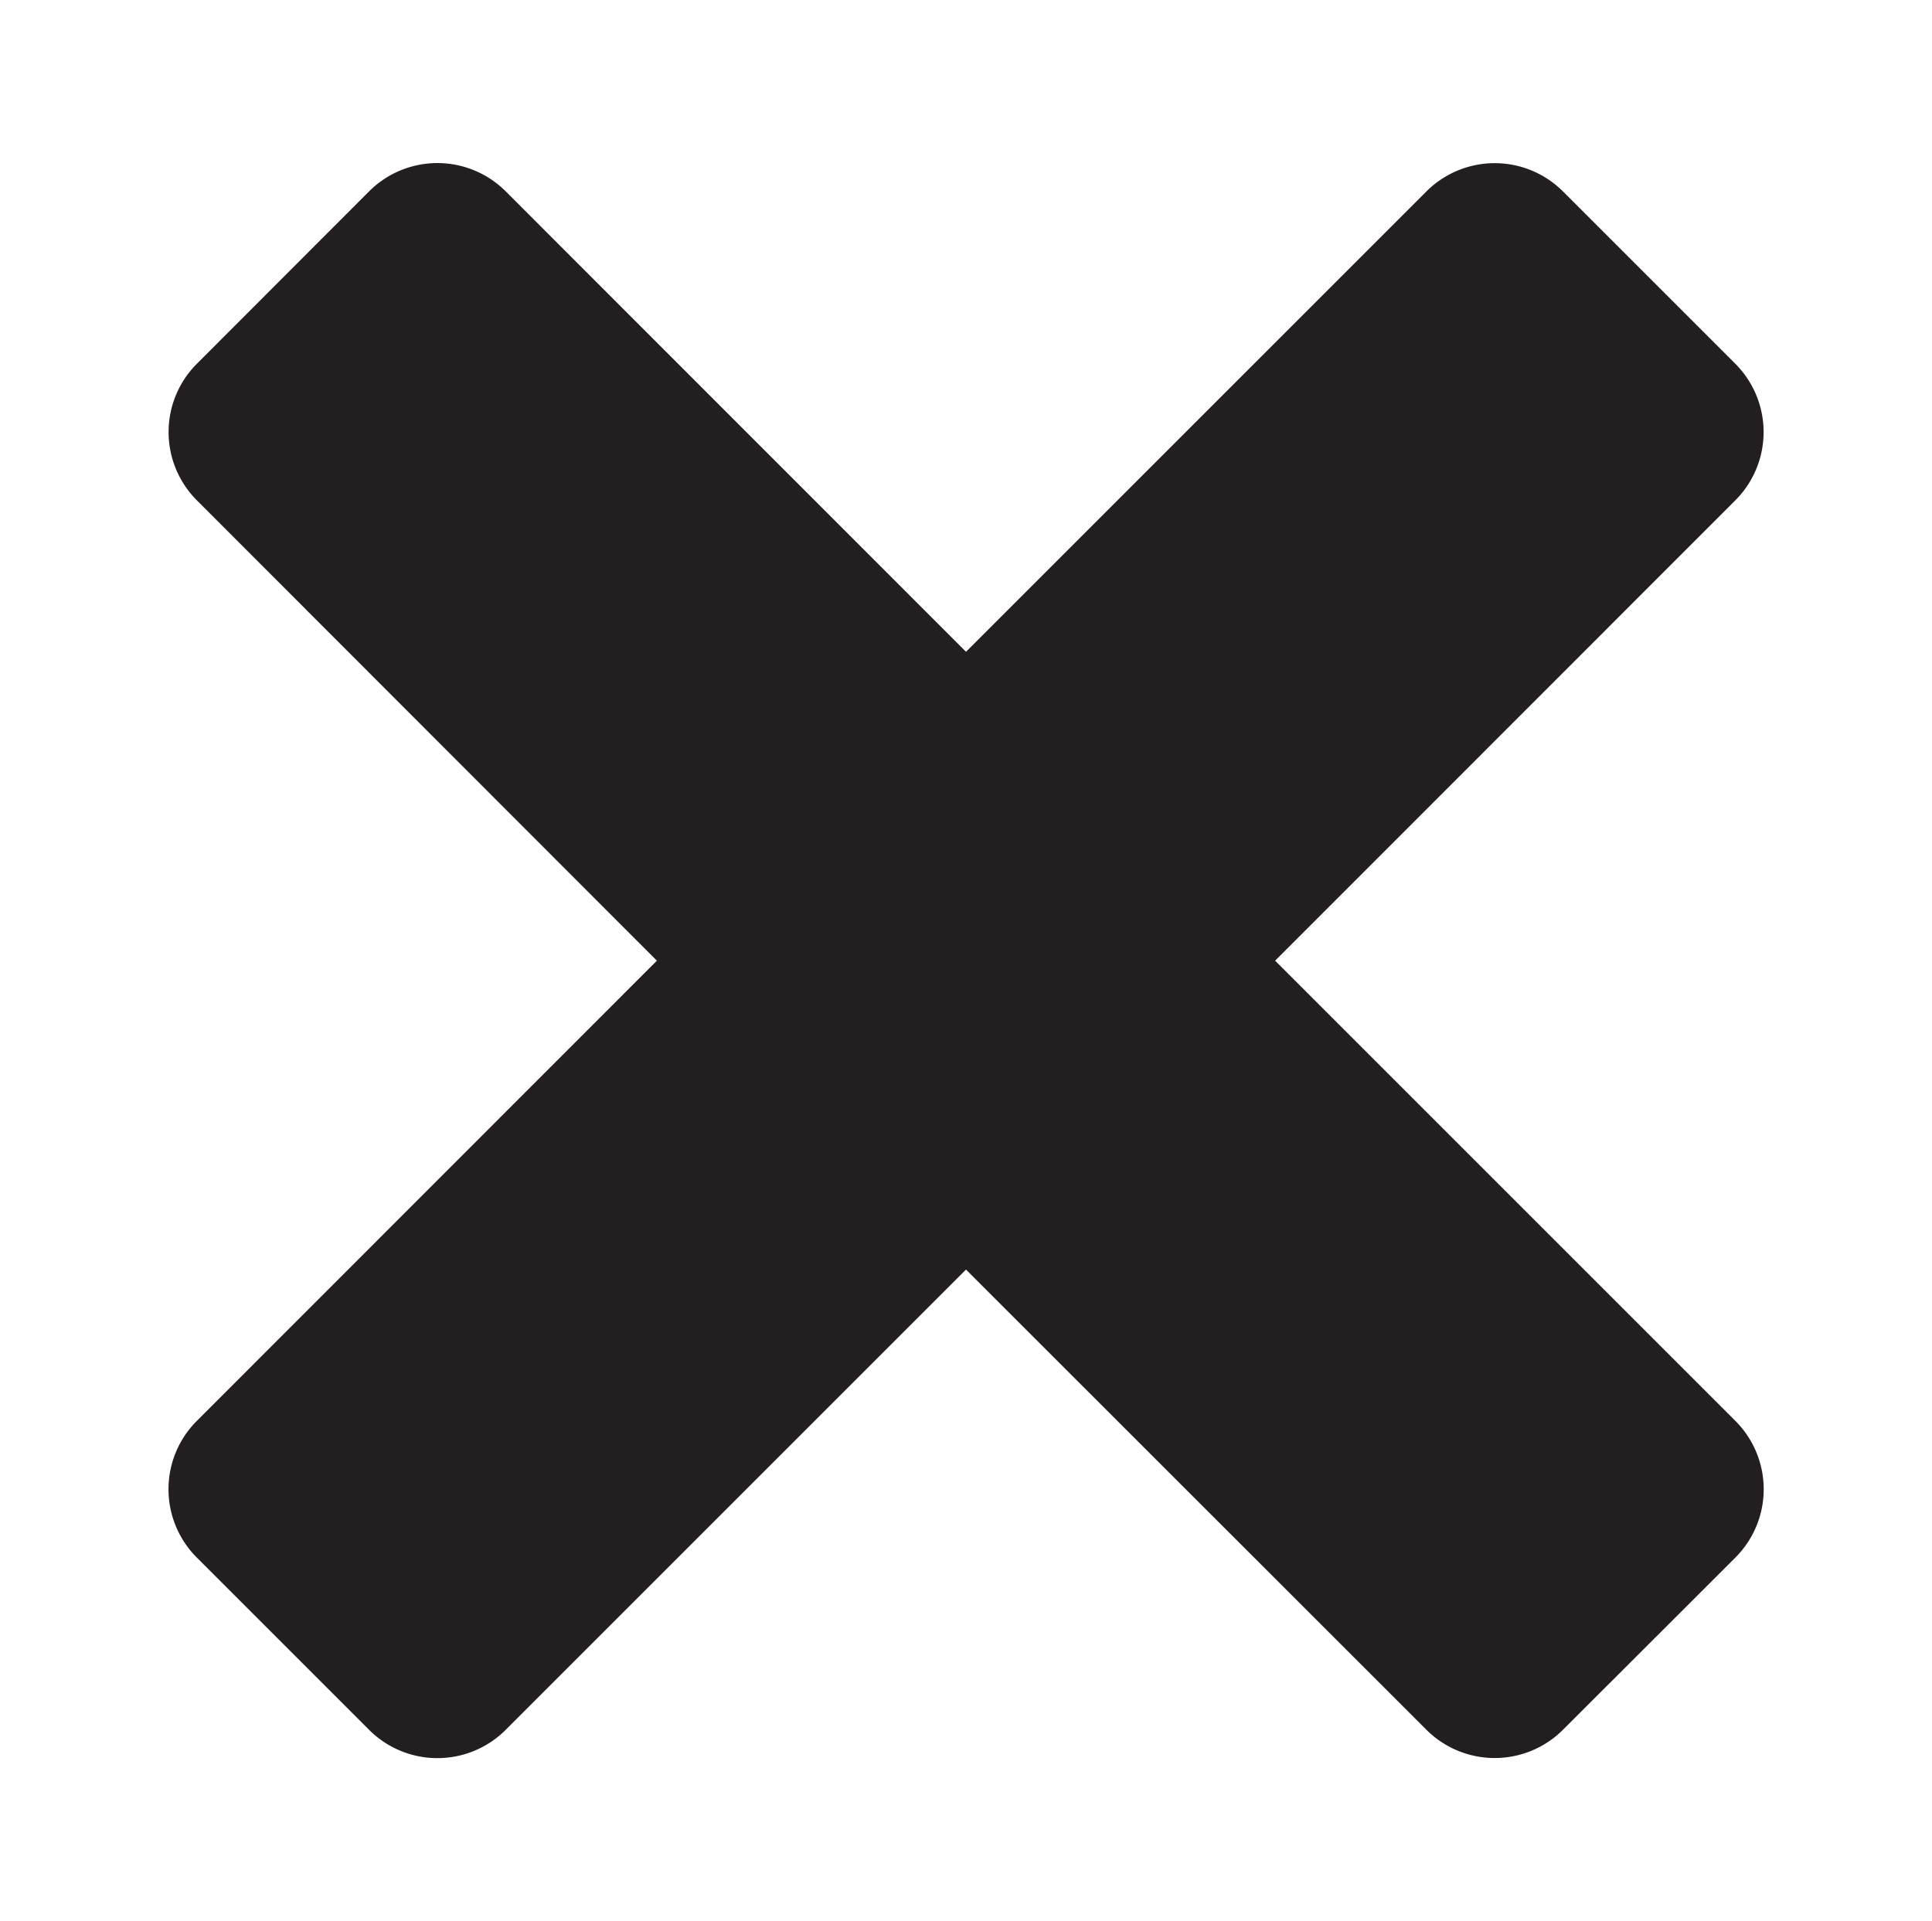 <svg id="Layer_1" data-name="Layer 1" xmlns="http://www.w3.org/2000/svg" viewBox="0 0 100 99.45"><defs><style>.cls-1{fill:#231f20;}</style></defs><title>icon-</title><path class="cls-1" d="M89.82,73.55a5,5,0,0,1,0,7.08L80.9,89.54a5,5,0,0,1-7.07,0L50,65.72,26.18,89.54a5,5,0,0,1-7.08,0l-8.91-8.91a5,5,0,0,1,0-7.08L34,49.73,10.19,25.9a5,5,0,0,1,0-7.07L19.1,9.91a5,5,0,0,1,7.08,0L50,33.74,73.83,9.91a5,5,0,0,1,7.07,0l8.92,8.92a5,5,0,0,1,0,7.07L66,49.73Z"/></svg>